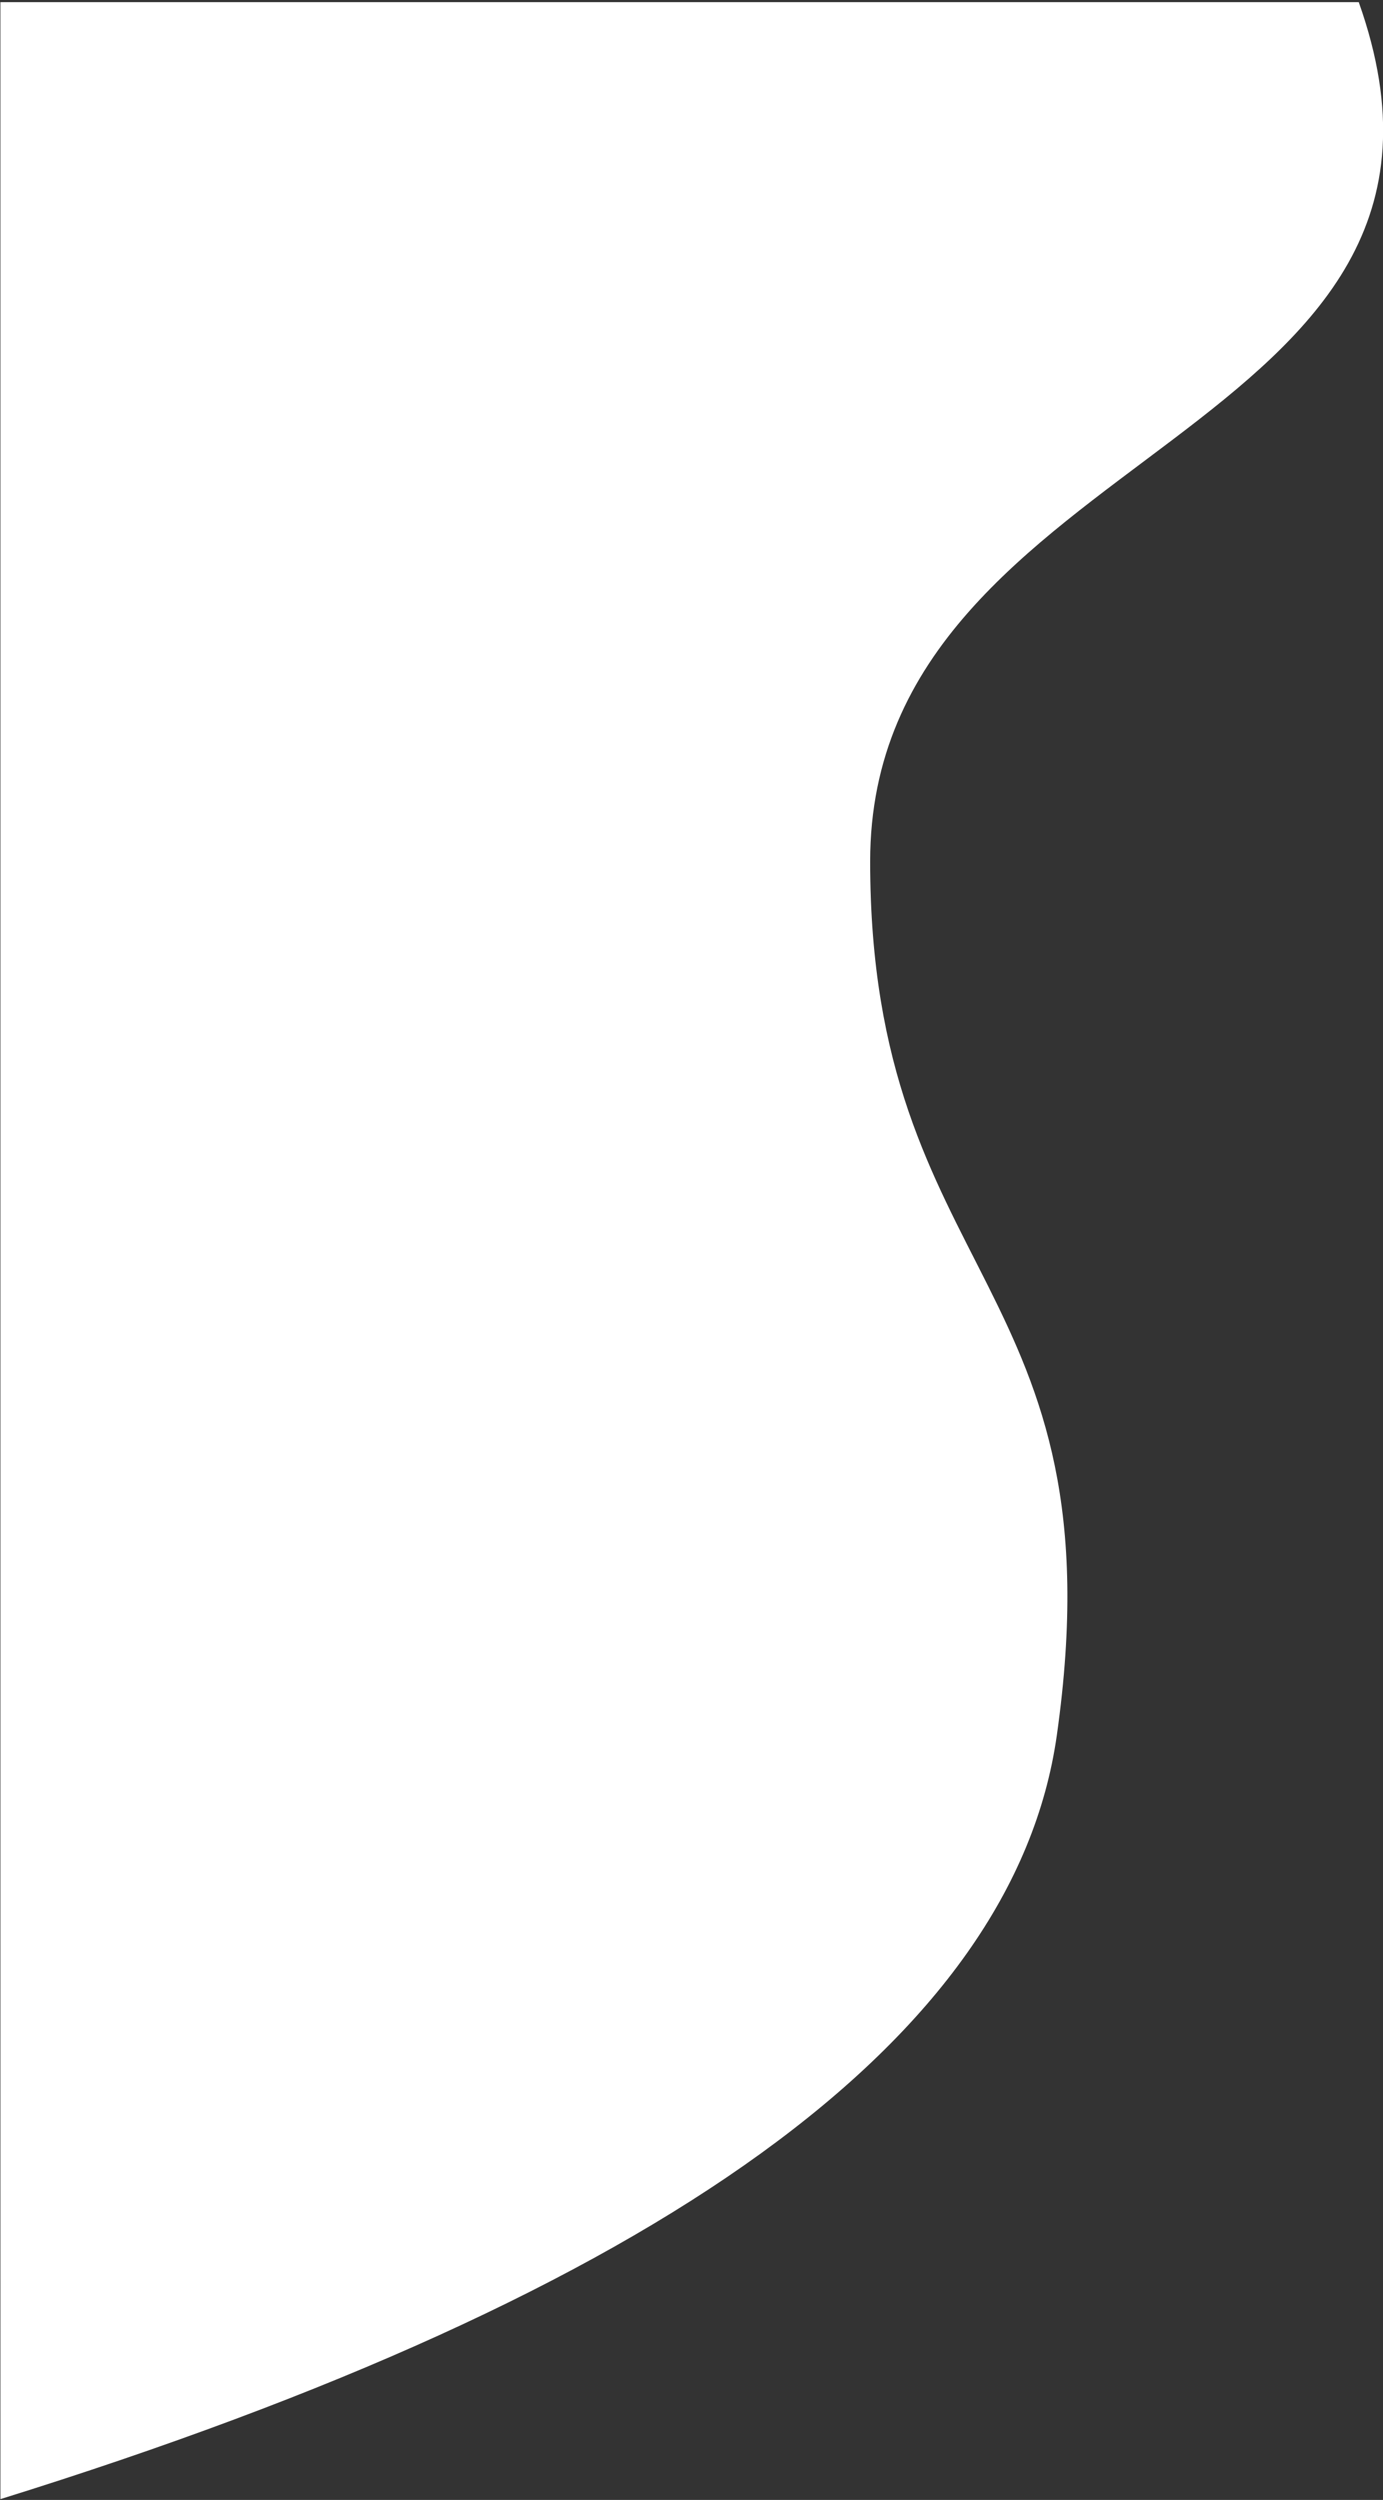 <?xml version="1.0" encoding="UTF-8"?>
<svg width="326px" height="589px" viewBox="0 0 326 589" version="1.1" xmlns="http://www.w3.org/2000/svg" xmlns:xlink="http://www.w3.org/1999/xlink">
    <rect x="0" y="0" width="326" height="589" fill="#333333" stroke="none"/>
    <!-- Generator: Sketch 57.1 (83088) - https://sketch.com -->
    <title>PathMessage</title>
    <desc>Created with Sketch.</desc>
    <g id="Page-1" stroke="none" stroke-width="1" fill="none" fill-rule="evenodd">
        <path d="M320.281,0.5 L0.098,0.5 L0.098,588.812 C155.973,540.279 238.977,480.302 249.109,408.883 C264.309,301.754 205.113,301.754 205.113,202.953 C205.113,104.152 357.082,104.117 320.281,0.5 Z" id="PathMessage" fill="#FFFFFF"></path>
    </g>
</svg>